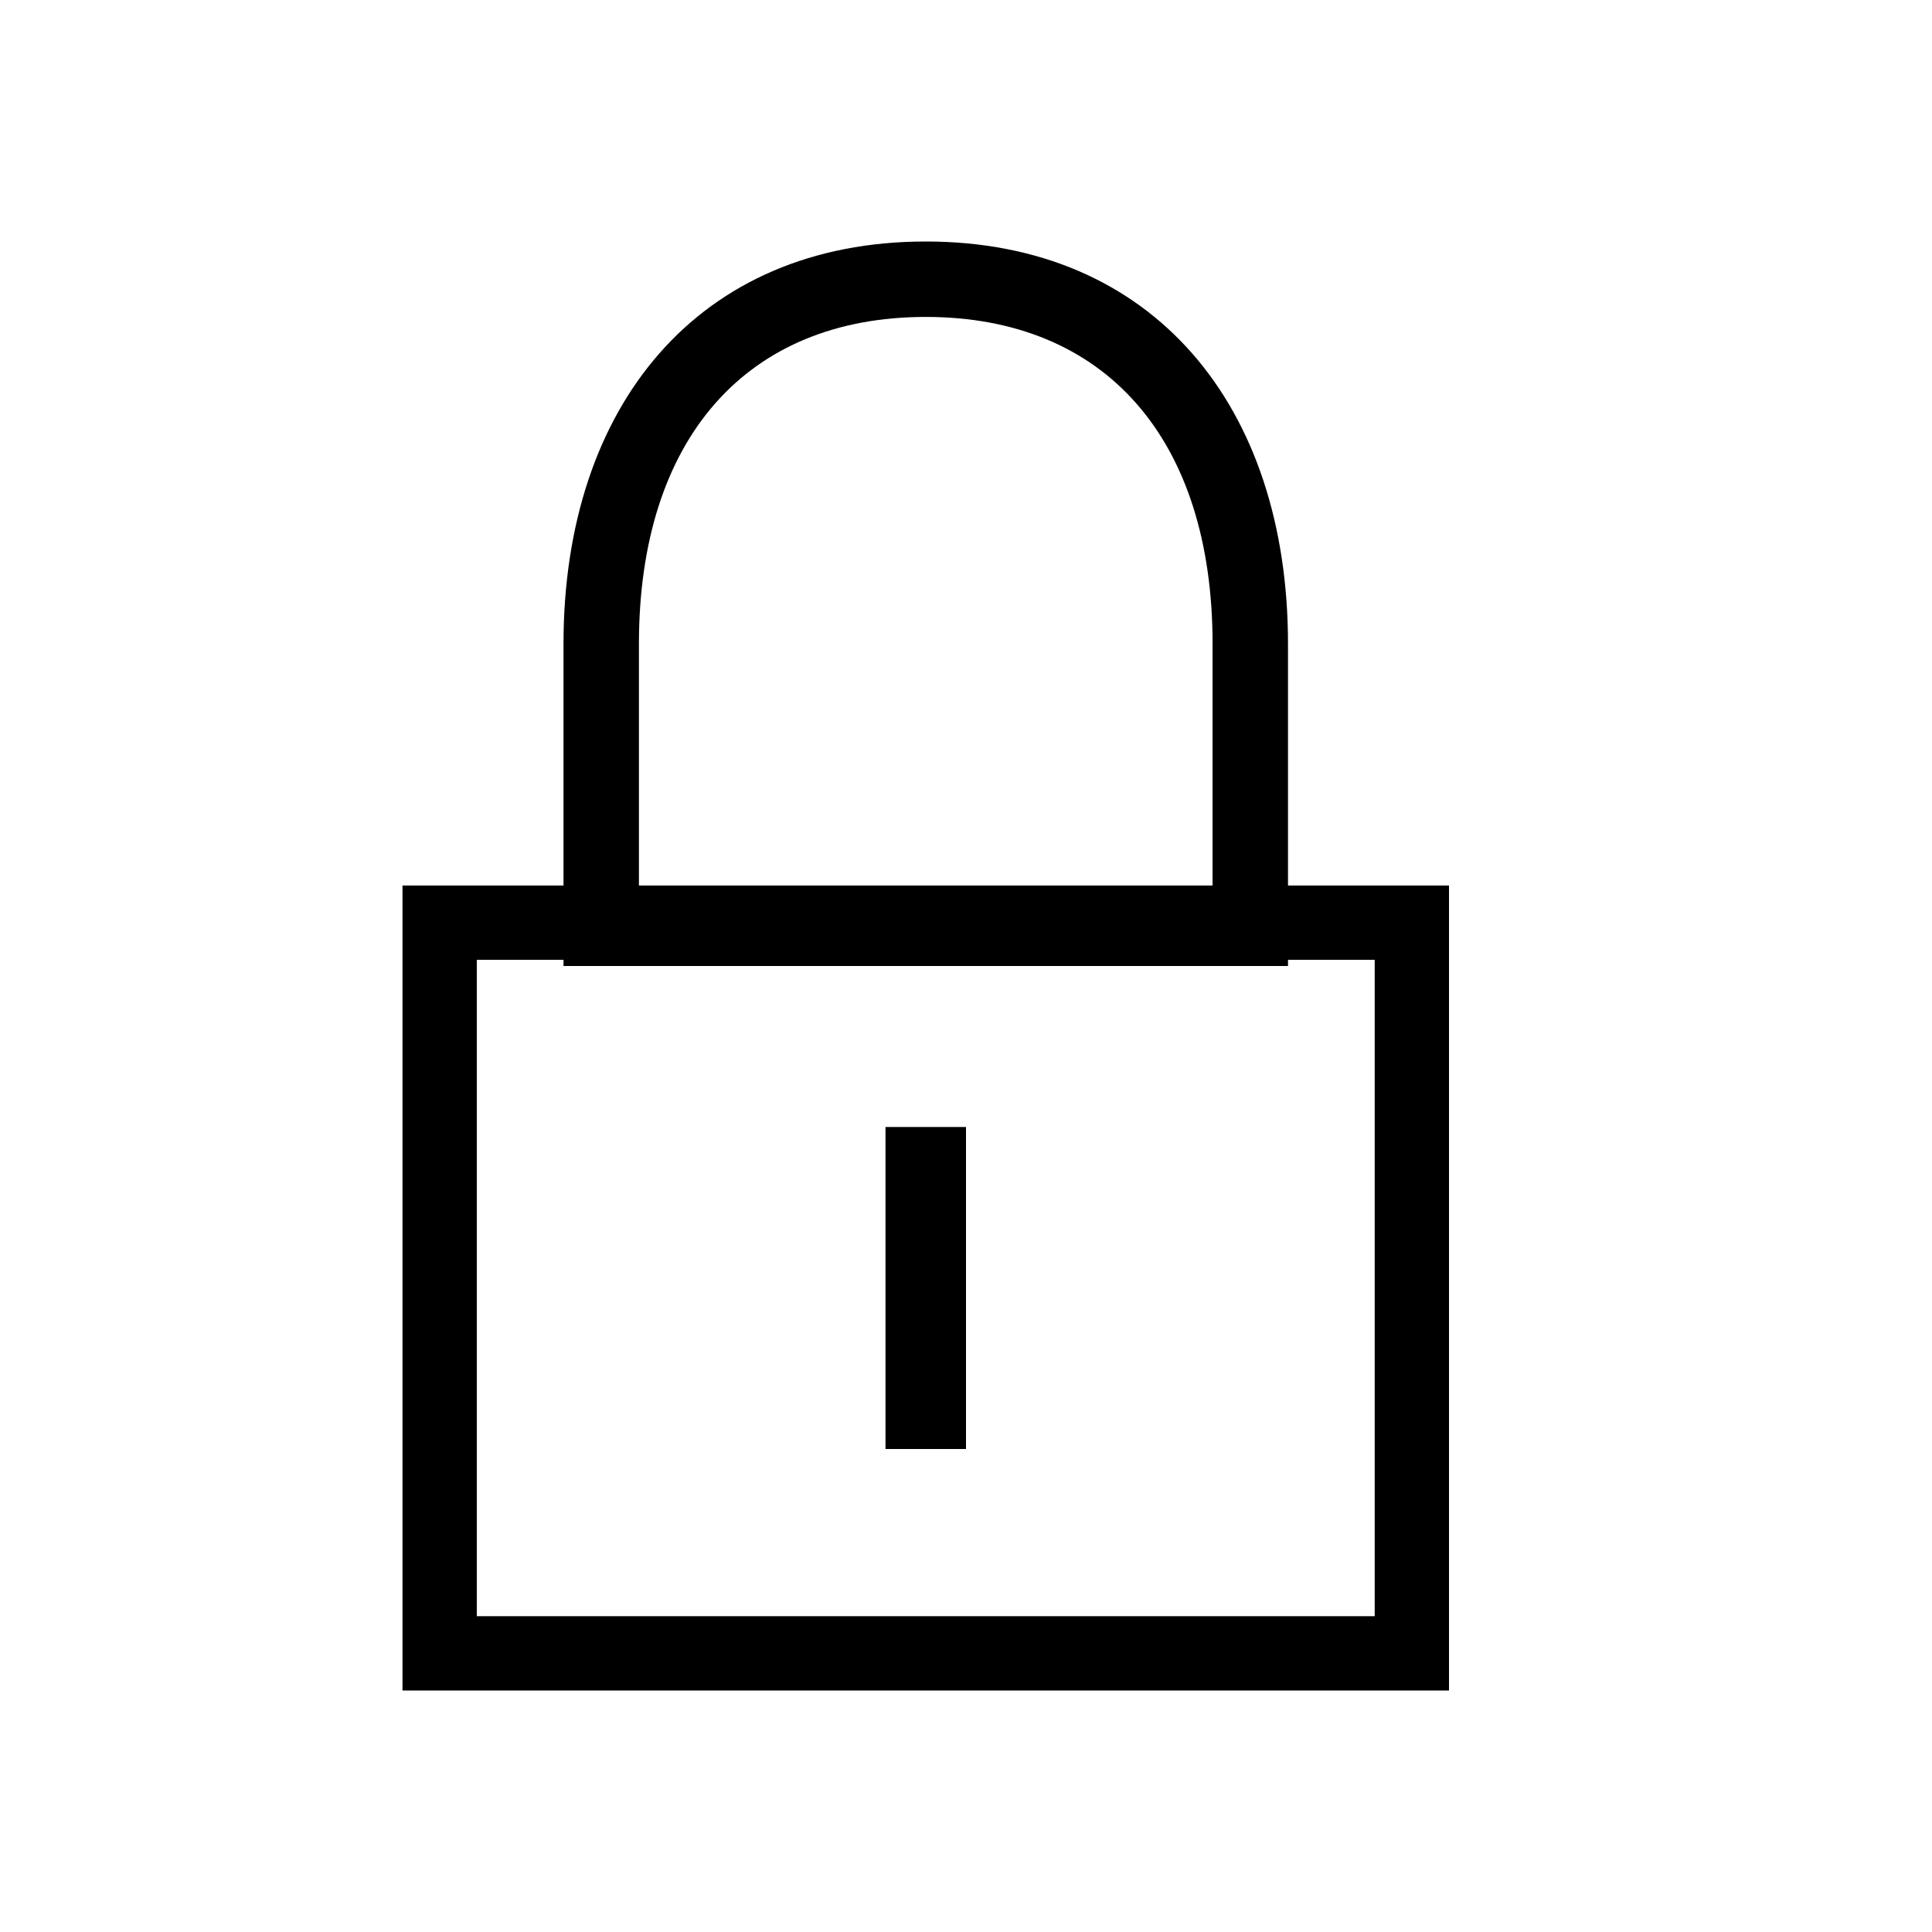 <!--
  Copyright 2016-2017 Hippo B.V. (http://www.onehippo.com)

  Licensed under the Apache License, Version 2.0 (the "License");
  you may not use this file except in compliance with the License.
  You may obtain a copy of the License at

   http://www.apache.org/licenses/LICENSE-2.0

  Unless required by applicable law or agreed to in writing, software
  distributed under the License is distributed on an "AS IS" BASIS,
  WITHOUT WARRANTIES OR CONDITIONS OF ANY KIND, either express or implied.
  See the License for the specific language governing permissions and
  limitations under the License.
-->
<svg version="1.1" xmlns="http://www.w3.org/2000/svg" x="0px" y="0px"
	 width="24px" height="24px" viewBox="0 0 24 24" enable-background="new 0 0 24 24" xml:space="preserve">
<g>
	<path d="M11.5,3.937c2.231,0,3.563,1.519,3.563,4.063v3.063H7.937V8C7.937,5.456,9.269,3.937,11.5,3.937 M11.5,3
		C8.674,3,7,5.042,7,8v4h9V8C16,5.042,14.327,3,11.5,3L11.5,3z"/>
</g>
<g>
	<path d="M17.077,11.923v8.154H5.923v-8.154H17.077 M18,11H5v10h13V11L18,11z"/>
</g>
<rect x="11" y="14" width="1" height="4"/>
</svg>
